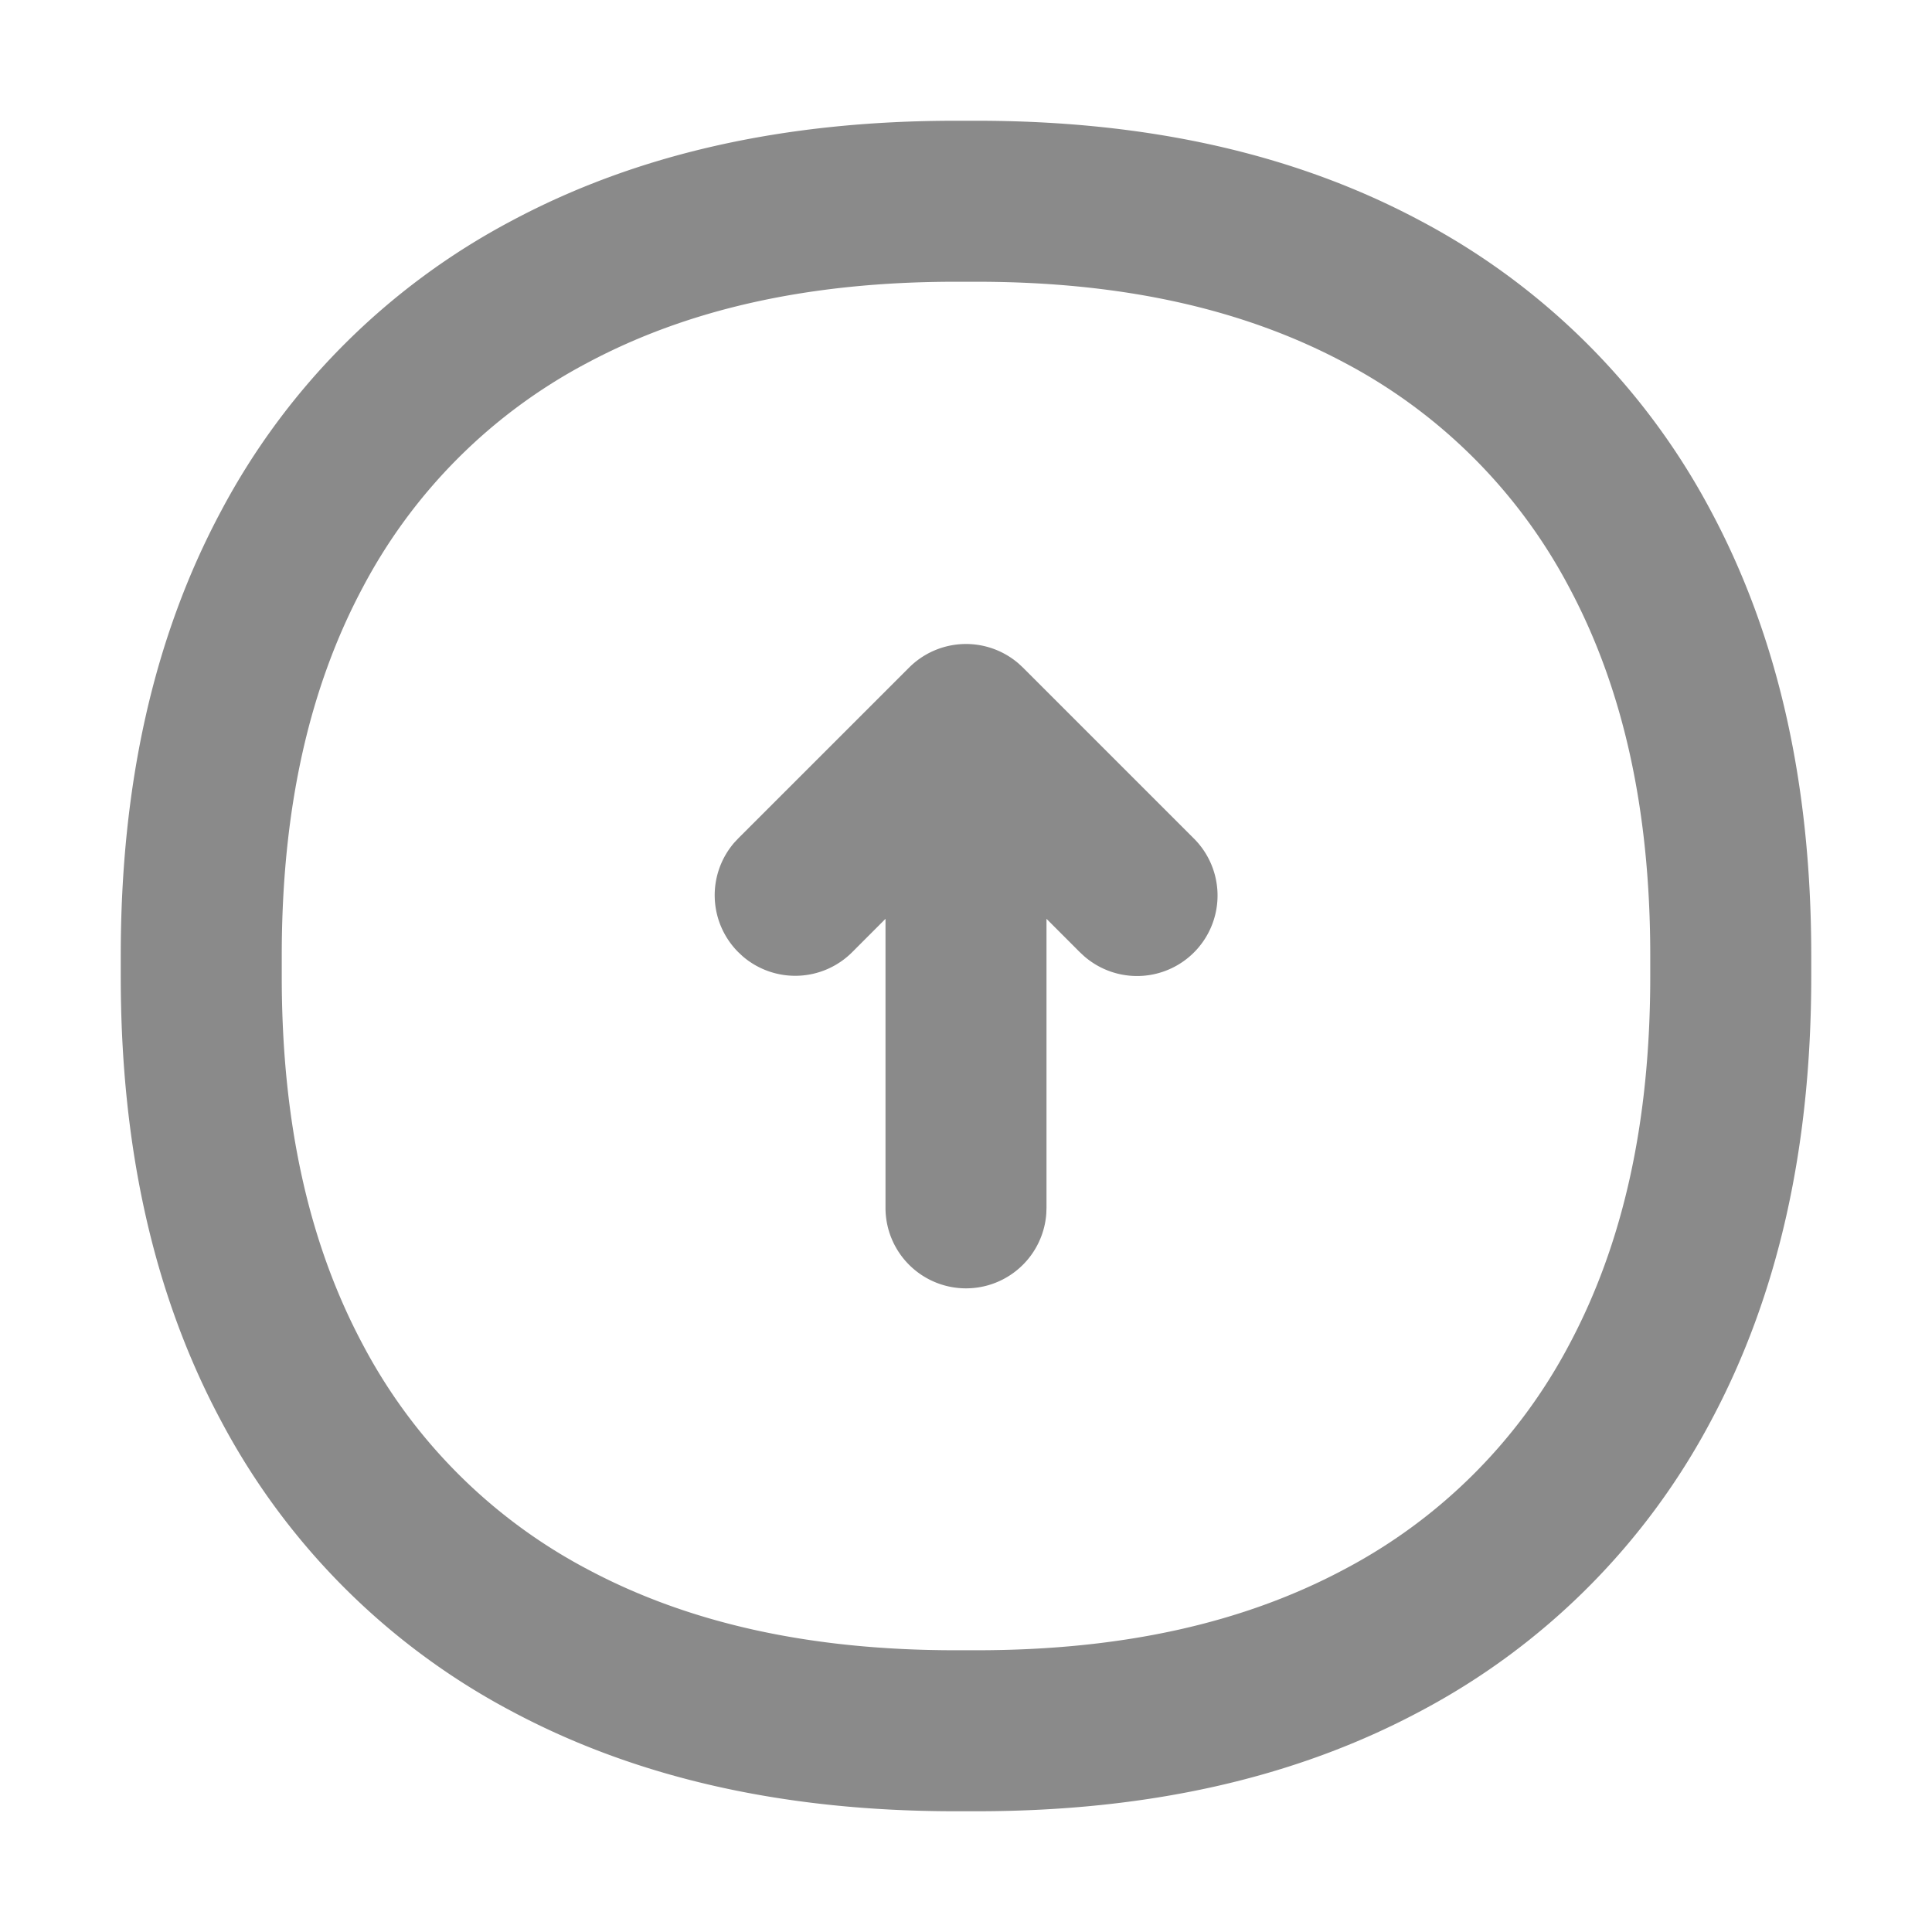 <?xml version="1.0" standalone="no"?><!DOCTYPE svg PUBLIC "-//W3C//DTD SVG 1.1//EN" "http://www.w3.org/Graphics/SVG/1.1/DTD/svg11.dtd"><svg class="icon" width="256px" height="256.00px" viewBox="0 0 1024 1024" version="1.1" xmlns="http://www.w3.org/2000/svg"><path d="M517.525 64c91.264 0 169.237 17.664 235.605 53.163a370.048 370.048 0 0 1 153.707 153.707C942.336 337.237 960 415.211 960 506.453v11.051c0 91.264-17.664 169.237-53.163 235.605a370.048 370.048 0 0 1-153.707 153.707C686.763 942.336 608.789 960 517.547 960h-11.051c-91.264 0-169.237-17.664-235.605-53.163a370.048 370.048 0 0 1-153.707-153.707C81.664 686.763 64 608.789 64 517.547v-11.051c0-91.264 17.664-169.237 53.163-235.605a370.048 370.048 0 0 1 153.707-153.707C337.237 81.664 415.211 64 506.453 64z m0 85.333h-11.051c-77.824 0-142.016 14.549-195.371 43.093a284.715 284.715 0 0 0-118.699 118.677C163.883 364.459 149.333 428.651 149.333 506.475v11.051c0 77.824 14.549 142.016 43.093 195.371a284.715 284.715 0 0 0 118.677 118.699C364.459 860.117 428.651 874.667 506.475 874.667h11.051c77.824 0 142.016-14.549 195.371-43.093a284.715 284.715 0 0 0 118.699-118.677C860.117 659.541 874.667 595.349 874.667 517.525v-11.051c0-77.824-14.549-142.016-43.093-195.371a284.715 284.715 0 0 0-118.677-118.699C659.541 163.883 595.349 149.333 517.525 149.333z m22.315 202.325l2.347 2.176 90.496 90.496a42.667 42.667 0 0 1-58.027 62.507l-2.325-2.155-17.664-17.685V640l-0.107 3.2A42.667 42.667 0 0 1 469.333 640v-153.003l-17.664 17.685a42.667 42.667 0 0 1-58.027 2.176l-2.325-2.176a42.667 42.667 0 0 1-2.176-58.027l2.176-2.325 90.517-90.496a42.667 42.667 0 0 1 58.005-2.176z" fill="#8a8a8a" /></svg>